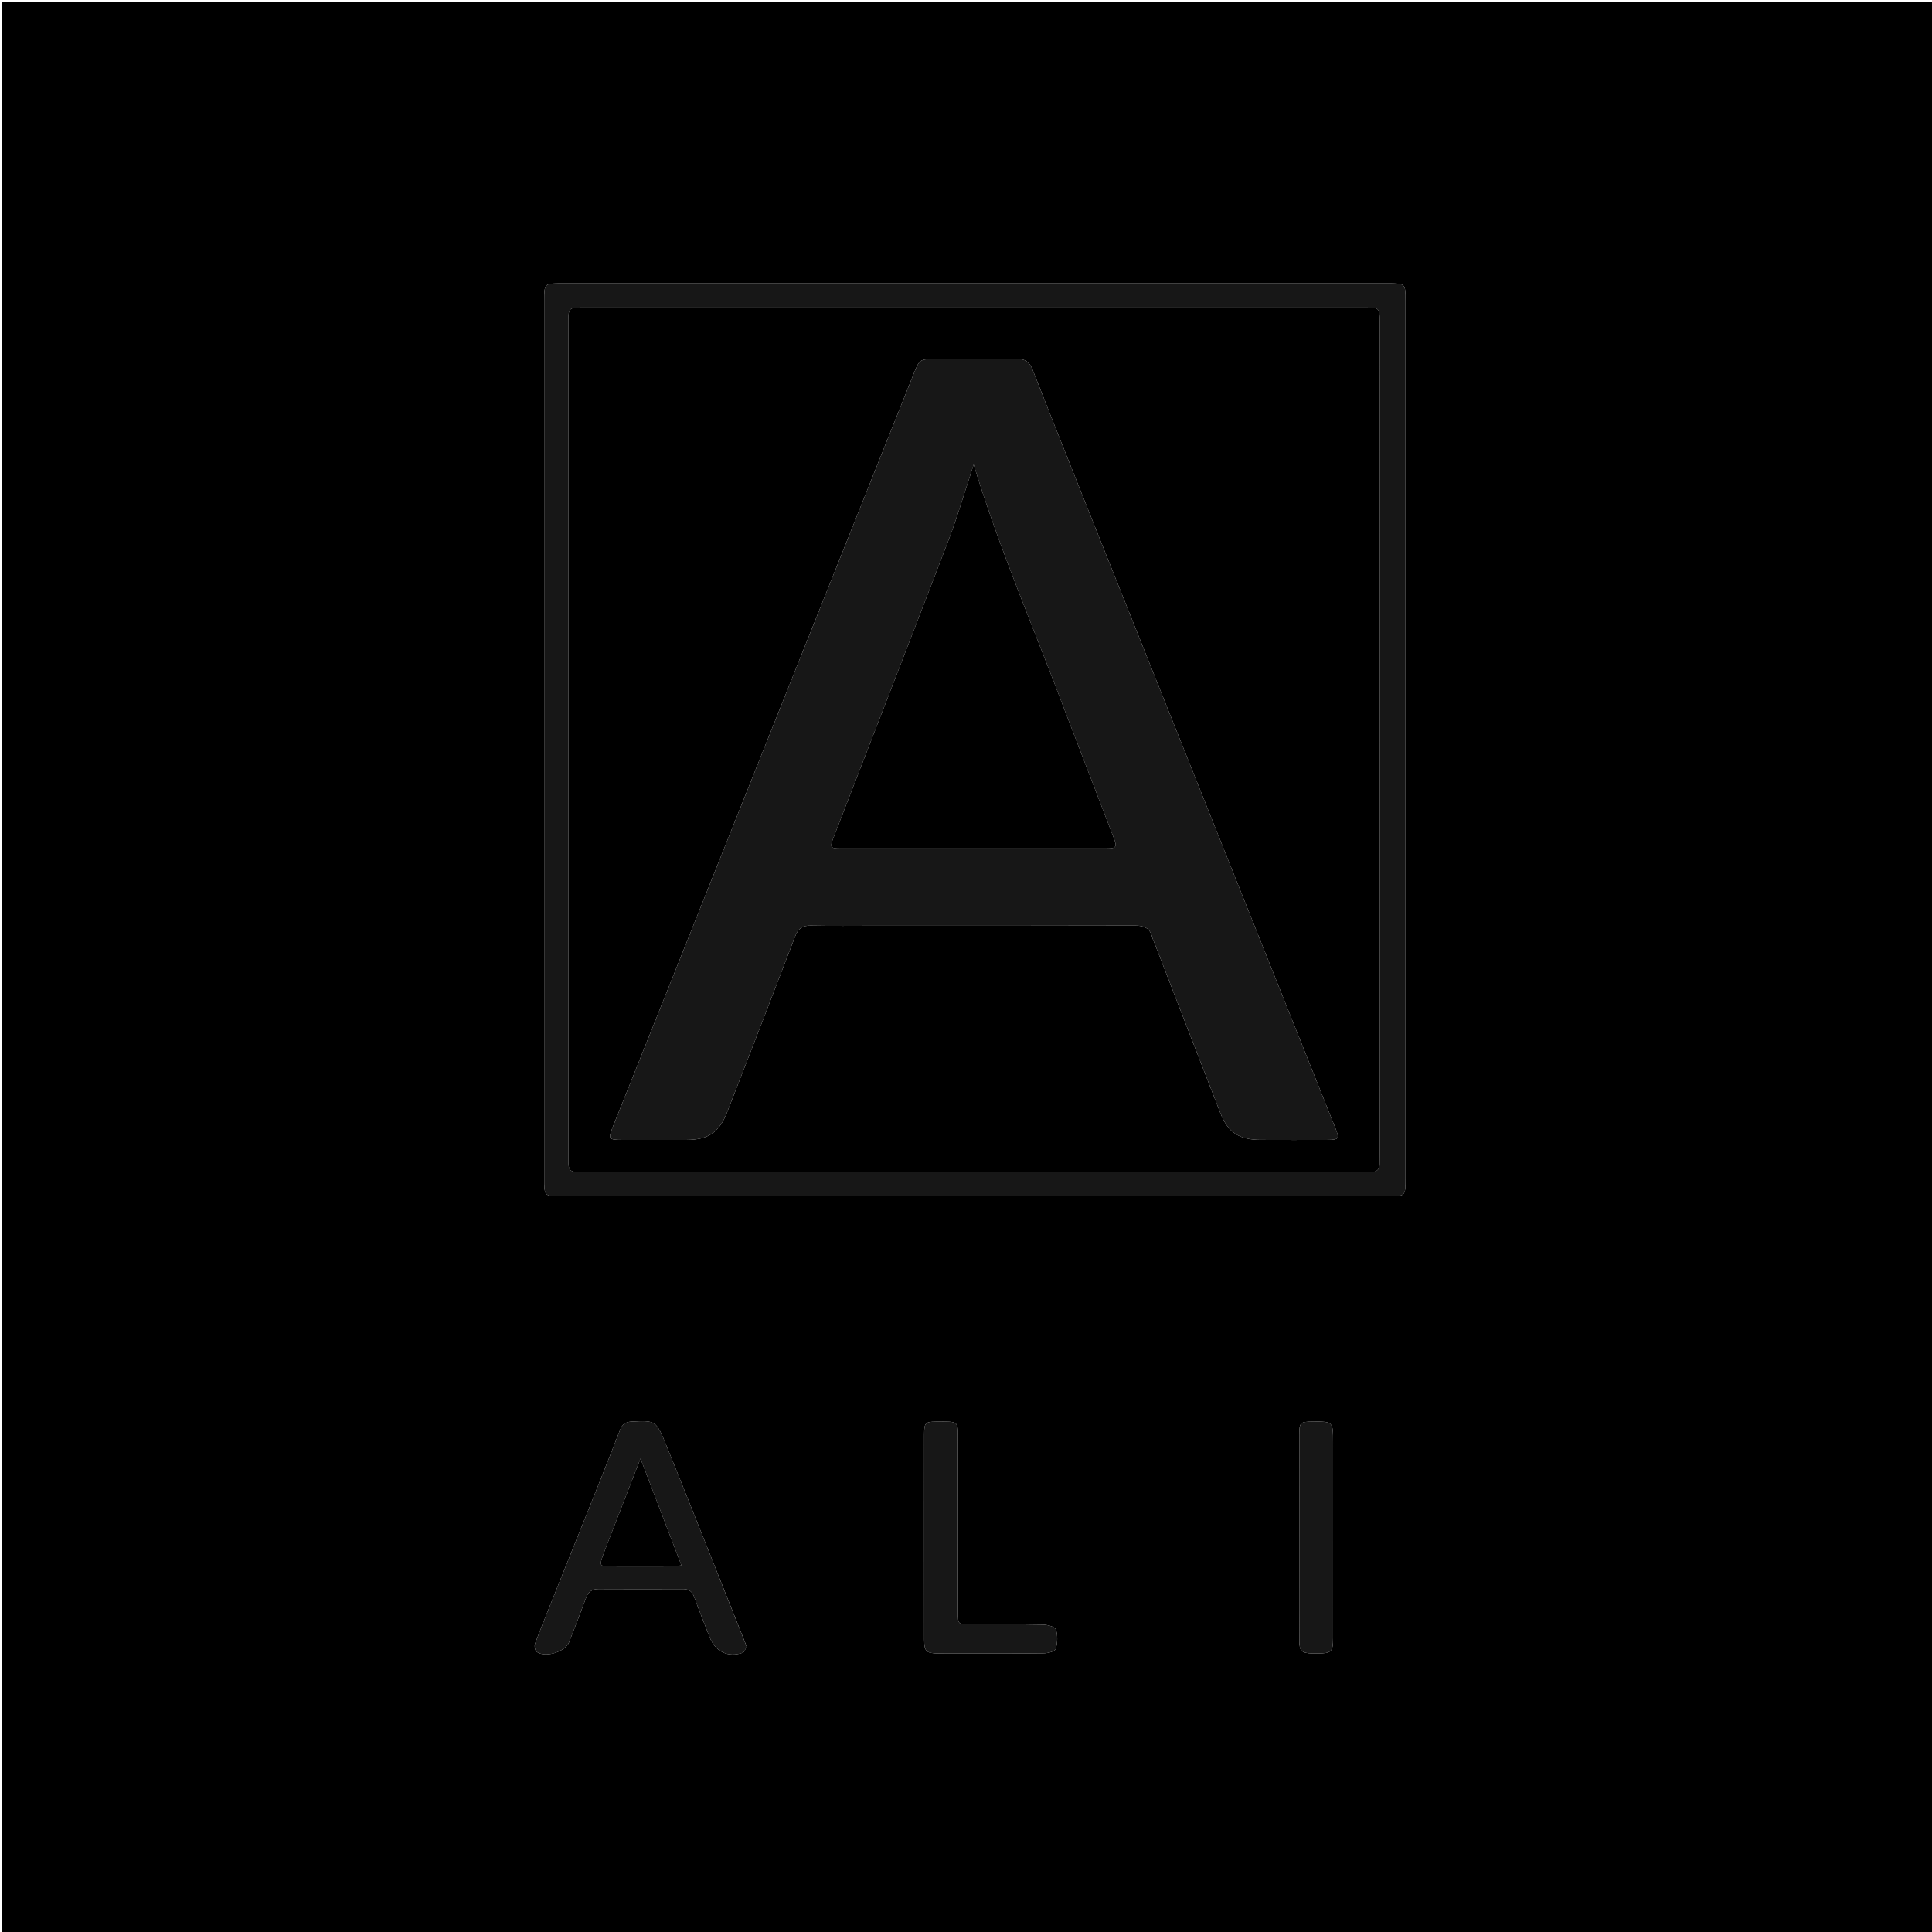 <svg version="1.1" id="Layer_1" xmlns="http://www.w3.org/2000/svg" xmlns:xlink="http://www.w3.org/1999/xlink" x="0px" y="0px"
	 width="100%" viewBox="0 0 1200 1200" enable-background="new 0 0 1200 1200" xml:space="preserve">
<path fill="#000000" opacity="1" stroke="none" 
	d="
M695,1201 
	C463.333,1201 232.167,1201 1,1201 
	C1,801 1,401 1,1 
	C401,1 801,1 1201,1 
	C1201,401 1201,801 1201,1201 
	C1032.5,1201 864,1201 695,1201 
M338,657.5 
	C338,682.331 337.998,707.162 338.001,731.993 
	C338.003,742.993 338.007,742.999 349.033,742.999 
	C520.021,743 691.009,743 861.996,742.999 
	C872.995,742.999 873.001,742.993 873.001,731.966 
	C873.003,550.312 873.003,368.659 873.001,187.005 
	C873.001,176.007 872.995,176.001 861.969,176.001 
	C690.982,176 519.994,176 349.006,176.001 
	C338.007,176.001 338.001,176.007 338.001,187.034 
	C338,343.523 338,500.011 338,657.5 
M463.671,1022.403 
	C447.141,980.96 430.743,939.463 414.014,898.101 
	C407.522,882.052 407.184,882.273 392.283,882.98 
	C388.593,883.155 386.453,884.721 385.157,888.059 
	C380.82,899.229 376.43,910.378 371.984,921.504 
	C364.142,941.132 356.237,960.734 348.371,980.352 
	C342.981,993.793 337.535,1007.213 332.352,1020.734 
	C331.795,1022.186 332.187,1025.052 333.236,1025.89 
	C338.303,1029.935 351.07,1026.103 353.437,1020.056 
	C357.015,1010.911 360.591,1001.762 363.974,992.543 
	C365.366,988.749 367.645,986.96 371.766,986.983 
	C389.256,987.083 406.747,987.068 424.238,986.997 
	C427.944,986.982 429.969,988.552 431.228,992.049 
	C434.216,1000.345 437.504,1008.534 440.706,1016.753 
	C444.268,1025.893 452.086,1029.711 461.295,1026.569 
	C462.413,1026.187 463.008,1024.272 463.671,1022.403 
M594.502,1027.03 
	C612.489,1027.023 630.477,1027.124 648.461,1026.888 
	C651.015,1026.854 655.3,1025.695 655.743,1024.172 
	C656.843,1020.392 657.067,1015.807 655.848,1012.143 
	C655.264,1010.389 650.621,1009.174 647.789,1009.119 
	C632.806,1008.824 617.814,1008.972 602.825,1008.975 
	C595.032,1008.977 595.009,1008.985 595.007,1001.365 
	C594.998,966.391 595.013,931.416 594.997,896.442 
	C594.991,882.085 596.199,882.953 581.421,883.019 
	C574.777,883.049 574.036,883.805 574.022,890.612 
	C573.982,910.264 574.003,929.916 574.003,949.569 
	C574.003,972.552 573.985,995.535 574.022,1018.519 
	C574.033,1025.664 575.262,1026.85 582.512,1026.997 
	C586.174,1027.072 589.839,1027.023 594.502,1027.03 
M807.008,976.5 
	C807.012,990.663 806.977,1004.827 807.036,1018.99 
	C807.063,1025.508 808.403,1026.774 815,1026.995 
	C816.165,1027.034 817.333,1027.029 818.499,1027.018 
	C826.969,1026.935 827.991,1025.948 827.994,1017.505 
	C828.009,977.014 828.002,936.524 828.002,896.033 
	C828.002,882.873 828.002,882.873 815.001,883.002 
	C807.626,883.075 807.029,883.618 807.022,891.02 
	C806.997,919.18 807.01,947.34 807.008,976.5 
z"/>
<path fill="#171717" opacity="1" stroke="none" 
	d="
M338,657 
	C338,500.011 338,343.523 338.001,187.034 
	C338.001,176.007 338.007,176.001 349.006,176.001 
	C519.994,176 690.982,176 861.969,176.001 
	C872.995,176.001 873.001,176.007 873.001,187.005 
	C873.003,368.659 873.003,550.312 873.001,731.966 
	C873.001,742.993 872.995,742.999 861.996,742.999 
	C691.009,743 520.021,743 349.033,742.999 
	C338.007,742.999 338.003,742.993 338.001,731.993 
	C337.998,707.162 338,682.331 338,657 
M857,460.5 
	C856.999,373.507 857.002,286.514 856.991,199.522 
	C856.99,191.608 856.451,191.017 848.981,191.016 
	C686.327,191.004 523.673,191.004 361.02,191.016 
	C353.651,191.017 353.014,191.653 353.014,199.021 
	C353.001,372.674 353.001,546.327 353.014,719.98 
	C353.014,727.347 353.653,727.922 361.02,727.995 
	C361.853,728.003 362.686,728 363.52,728 
	C524.507,728 685.494,728 846.481,727.997 
	C848.314,727.997 850.147,727.954 851.98,727.93 
	C855.238,727.887 856.889,726.235 856.93,722.978 
	C856.956,720.812 856.997,718.646 856.997,716.48 
	C857,631.486 857,546.493 857,460.5 
z"/>
<path fill="#171717" opacity="1" stroke="none" 
	d="
M463.758,1022.736 
	C463.008,1024.272 462.413,1026.187 461.295,1026.569 
	C452.086,1029.711 444.268,1025.893 440.706,1016.753 
	C437.504,1008.534 434.216,1000.345 431.228,992.049 
	C429.969,988.552 427.944,986.982 424.238,986.997 
	C406.747,987.068 389.256,987.083 371.766,986.983 
	C367.645,986.96 365.366,988.749 363.974,992.543 
	C360.591,1001.762 357.015,1010.911 353.437,1020.056 
	C351.07,1026.103 338.303,1029.935 333.236,1025.89 
	C332.187,1025.052 331.795,1022.186 332.352,1020.734 
	C337.535,1007.213 342.981,993.793 348.371,980.352 
	C356.237,960.734 364.142,941.132 371.984,921.504 
	C376.43,910.378 380.82,899.229 385.157,888.059 
	C386.453,884.721 388.593,883.155 392.283,882.98 
	C407.184,882.273 407.522,882.052 414.014,898.101 
	C430.743,939.463 447.141,980.96 463.758,1022.736 
M379.233,953.727 
	C377.56,958.082 375.808,962.407 374.236,966.798 
	C372.295,972.221 372.766,972.939 378.464,972.967 
	C391.63,973.032 404.797,973.006 417.963,972.963 
	C419.371,972.959 420.777,972.606 423.225,972.274 
	C414.721,950.075 406.488,928.583 397.813,905.939 
	C391.405,922.406 385.452,937.703 379.233,953.727 
z"/>
<path fill="#171717" opacity="1" stroke="none" 
	d="
M594.003,1027.03 
	C589.839,1027.023 586.174,1027.072 582.512,1026.997 
	C575.262,1026.85 574.033,1025.664 574.022,1018.519 
	C573.985,995.535 574.003,972.552 574.003,949.569 
	C574.003,929.916 573.982,910.264 574.022,890.612 
	C574.036,883.805 574.777,883.049 581.421,883.019 
	C596.199,882.953 594.991,882.085 594.997,896.442 
	C595.013,931.416 594.998,966.391 595.007,1001.365 
	C595.009,1008.985 595.032,1008.977 602.825,1008.975 
	C617.814,1008.972 632.806,1008.824 647.789,1009.119 
	C650.621,1009.174 655.264,1010.389 655.848,1012.143 
	C657.067,1015.807 656.843,1020.392 655.743,1024.172 
	C655.3,1025.695 651.015,1026.854 648.461,1026.888 
	C630.477,1027.124 612.489,1027.023 594.003,1027.03 
z"/>
<path fill="#171717" opacity="1" stroke="none" 
	d="
M807.008,976 
	C807.01,947.34 806.997,919.18 807.022,891.02 
	C807.029,883.618 807.626,883.075 815.001,883.002 
	C828.002,882.873 828.002,882.873 828.002,896.033 
	C828.002,936.524 828.009,977.014 827.994,1017.505 
	C827.991,1025.948 826.969,1026.935 818.499,1027.018 
	C817.333,1027.029 816.165,1027.034 815,1026.995 
	C808.403,1026.774 807.063,1025.508 807.036,1018.99 
	C806.977,1004.827 807.012,990.663 807.008,976 
z"/>
<path fill="#000000" opacity="1" stroke="none" 
	d="
M857,461 
	C857,546.493 857,631.486 856.997,716.48 
	C856.997,718.646 856.956,720.812 856.93,722.978 
	C856.889,726.235 855.238,727.887 851.98,727.93 
	C850.147,727.954 848.314,727.997 846.481,727.997 
	C685.494,728 524.507,728 363.52,728 
	C362.686,728 361.853,728.003 361.02,727.995 
	C353.653,727.922 353.014,727.347 353.014,719.98 
	C353.001,546.327 353.001,372.674 353.014,199.021 
	C353.014,191.653 353.651,191.017 361.02,191.016 
	C523.673,191.004 686.327,191.004 848.981,191.016 
	C856.451,191.017 856.99,191.608 856.991,199.522 
	C857.002,286.514 856.999,373.507 857,461 
M751.555,505.937 
	C728.244,447.631 704.915,389.332 681.628,331.016 
	C668.16,297.291 654.677,263.571 641.421,229.762 
	C639.485,224.825 636.813,222.816 631.448,222.904 
	C614.79,223.178 598.125,222.999 581.462,223.001 
	C571.161,223.003 571.166,223.01 567.363,232.531 
	C517.809,356.598 468.256,480.666 418.695,604.731 
	C406.025,636.446 393.326,668.15 380.643,699.86 
	C377.614,707.433 377.973,707.975 386.258,707.991 
	C399.588,708.016 412.918,708.011 426.249,707.995 
	C439.918,707.978 446.685,703.503 451.716,690.598 
	C465.872,654.283 479.963,617.942 493.898,581.542 
	C495.723,576.773 498.356,574.809 503.515,574.913 
	C517.007,575.185 530.507,575 544.004,575 
	C597.659,575.001 651.313,575.07 704.967,574.904 
	C710.635,574.886 714.292,576.451 715.67,582.155 
	C715.941,583.277 716.514,584.325 716.936,585.412 
	C730.593,620.671 744.188,655.954 757.939,691.176 
	C762.727,703.442 769.556,707.912 782.839,707.978 
	C796.669,708.047 810.499,708.018 824.329,707.987 
	C831.655,707.97 832.1,707.323 829.424,700.628 
	C803.576,635.965 777.714,571.307 751.555,505.937 
z"/>
<path fill="#000000" opacity="1" stroke="none" 
	d="
M379.366,953.364 
	C385.452,937.703 391.405,922.406 397.813,905.939 
	C406.488,928.583 414.721,950.075 423.225,972.274 
	C420.777,972.606 419.371,972.959 417.963,972.963 
	C404.797,973.006 391.63,973.032 378.464,972.967 
	C372.766,972.939 372.295,972.221 374.236,966.798 
	C375.808,962.407 377.56,958.082 379.366,953.364 
z"/>
<path fill="#171717" opacity="1" stroke="none" 
	d="
M751.706,506.293 
	C777.714,571.307 803.576,635.965 829.424,700.628 
	C832.1,707.323 831.655,707.97 824.329,707.987 
	C810.499,708.018 796.669,708.047 782.839,707.978 
	C769.556,707.912 762.727,703.442 757.939,691.176 
	C744.188,655.954 730.593,620.671 716.936,585.412 
	C716.514,584.325 715.941,583.277 715.67,582.155 
	C714.292,576.451 710.635,574.886 704.967,574.904 
	C651.313,575.07 597.659,575.001 544.004,575 
	C530.507,575 517.007,575.185 503.515,574.913 
	C498.356,574.809 495.723,576.773 493.898,581.542 
	C479.963,617.942 465.872,654.283 451.716,690.598 
	C446.685,703.503 439.918,707.978 426.249,707.995 
	C412.918,708.011 399.588,708.016 386.258,707.991 
	C377.973,707.975 377.614,707.433 380.643,699.86 
	C393.326,668.15 406.025,636.446 418.695,604.731 
	C468.256,480.666 517.809,356.598 567.363,232.531 
	C571.166,223.01 571.161,223.003 581.462,223.001 
	C598.125,222.999 614.79,223.178 631.448,222.904 
	C636.813,222.816 639.485,224.825 641.421,229.762 
	C654.677,263.571 668.16,297.291 681.628,331.016 
	C704.915,389.332 728.244,447.631 751.706,506.293 
M661.863,442.656 
	C642.851,391.794 621.042,341.982 604.76,288.527 
	C603.801,291.568 603.33,293.125 602.818,294.668 
	C598.369,308.105 594.432,321.739 589.368,334.94 
	C565.567,396.985 541.454,458.91 517.457,520.88 
	C515.394,526.208 515.85,526.969 521.626,526.972 
	C576.774,527.001 631.922,527.001 687.07,526.975 
	C693.413,526.972 693.958,526.134 691.729,520.326 
	C681.881,494.67 672.011,469.022 661.863,442.656 
z"/>
<path fill="#000000" opacity="1" stroke="none" 
	d="
M662.006,443.014 
	C672.011,469.022 681.881,494.67 691.729,520.326 
	C693.958,526.134 693.413,526.972 687.07,526.975 
	C631.922,527.001 576.774,527.001 521.626,526.972 
	C515.85,526.969 515.394,526.208 517.457,520.88 
	C541.454,458.91 565.567,396.985 589.368,334.94 
	C594.432,321.739 598.369,308.105 602.818,294.668 
	C603.33,293.125 603.801,291.568 604.76,288.527 
	C621.042,341.982 642.851,391.794 662.006,443.014 
z"/>
</svg>